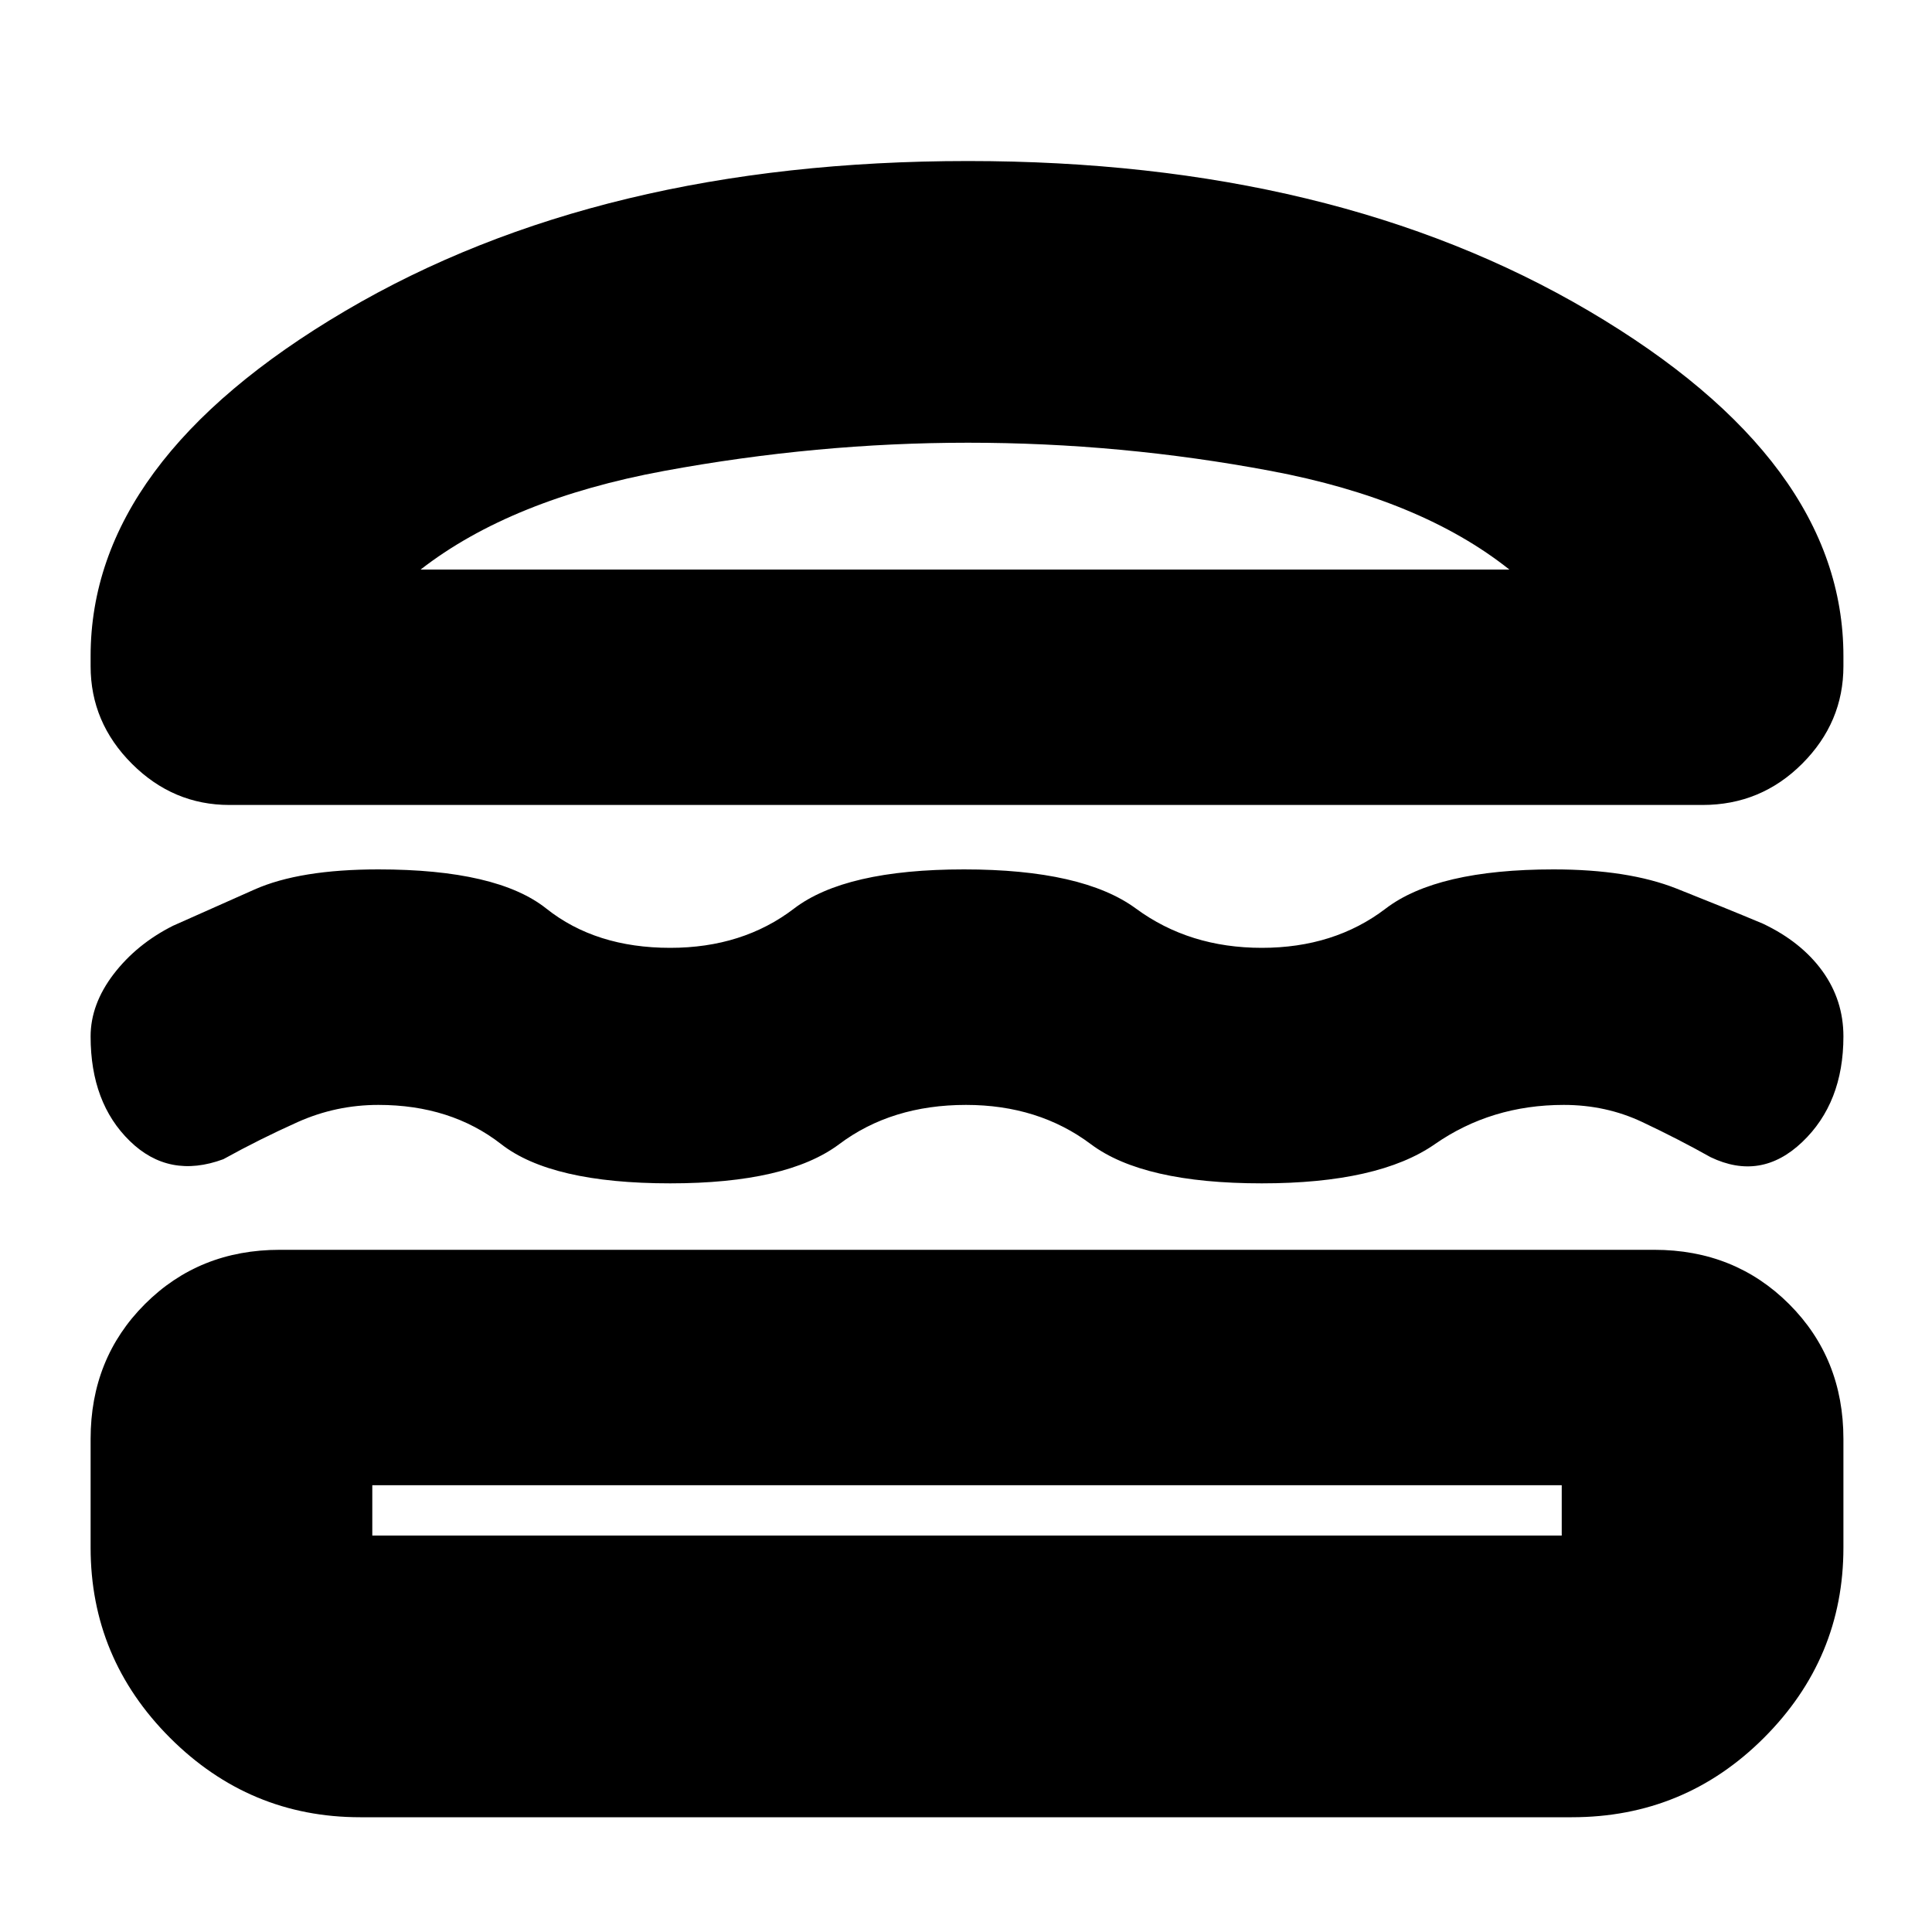 <svg xmlns="http://www.w3.org/2000/svg" height="20" width="20"><path d="M2.375 8.333Q1.792 8.333 1.365 7.906Q0.938 7.479 0.938 6.896V6.792Q0.938 4.771 3.573 3.219Q6.208 1.667 10.021 1.667Q13.812 1.667 16.448 3.219Q19.083 4.771 19.083 6.792V6.896Q19.083 7.479 18.656 7.906Q18.229 8.333 17.625 8.333ZM4.354 5.896H15.625Q14.708 5.167 13.156 4.875Q11.604 4.583 10.021 4.583Q8.458 4.583 6.875 4.875Q5.292 5.167 4.354 5.896ZM0.938 10.729Q0.938 10.396 1.177 10.083Q1.417 9.771 1.792 9.583Q2.167 9.417 2.635 9.208Q3.104 9 3.917 9Q5.146 9 5.656 9.406Q6.167 9.812 6.938 9.812Q7.688 9.812 8.219 9.406Q8.75 9 9.979 9Q11.208 9 11.76 9.406Q12.312 9.812 13.062 9.812Q13.812 9.812 14.344 9.406Q14.875 9 16.083 9Q16.854 9 17.354 9.198Q17.854 9.396 18.25 9.562Q18.646 9.75 18.865 10.052Q19.083 10.354 19.083 10.729Q19.083 11.417 18.656 11.823Q18.229 12.229 17.708 11.979Q17.375 11.792 17 11.615Q16.625 11.438 16.188 11.438Q15.438 11.438 14.854 11.844Q14.271 12.25 13.062 12.25Q11.833 12.25 11.292 11.844Q10.75 11.438 10 11.438Q9.229 11.438 8.688 11.844Q8.146 12.25 6.938 12.25Q5.708 12.25 5.188 11.844Q4.667 11.438 3.917 11.438Q3.479 11.438 3.083 11.615Q2.688 11.792 2.312 12Q1.75 12.208 1.344 11.812Q0.938 11.417 0.938 10.729ZM3.729 18.812Q2.583 18.812 1.76 17.99Q0.938 17.167 0.938 16.021V14.896Q0.938 14.062 1.5 13.5Q2.062 12.938 2.896 12.938H17.125Q17.958 12.938 18.521 13.5Q19.083 14.062 19.083 14.896V16.021Q19.083 17.167 18.26 17.99Q17.438 18.812 16.271 18.812ZM3.854 15.896H16.167Q16.167 15.896 16.167 15.896Q16.167 15.896 16.167 15.896V15.375Q16.167 15.375 16.167 15.375Q16.167 15.375 16.167 15.375H3.854Q3.854 15.375 3.854 15.375Q3.854 15.375 3.854 15.375V15.896Q3.854 15.896 3.854 15.896Q3.854 15.896 3.854 15.896ZM4.354 5.896Q5.292 5.896 6.875 5.896Q8.458 5.896 10.021 5.896Q11.604 5.896 13.156 5.896Q14.708 5.896 15.625 5.896ZM3.854 15.375Q3.854 15.375 3.854 15.375Q3.854 15.375 3.854 15.375Q3.854 15.375 3.854 15.375Q3.854 15.375 3.854 15.375H16.167Q16.167 15.375 16.167 15.375Q16.167 15.375 16.167 15.375Q16.167 15.375 16.167 15.375Q16.167 15.375 16.167 15.375Z"/></svg>